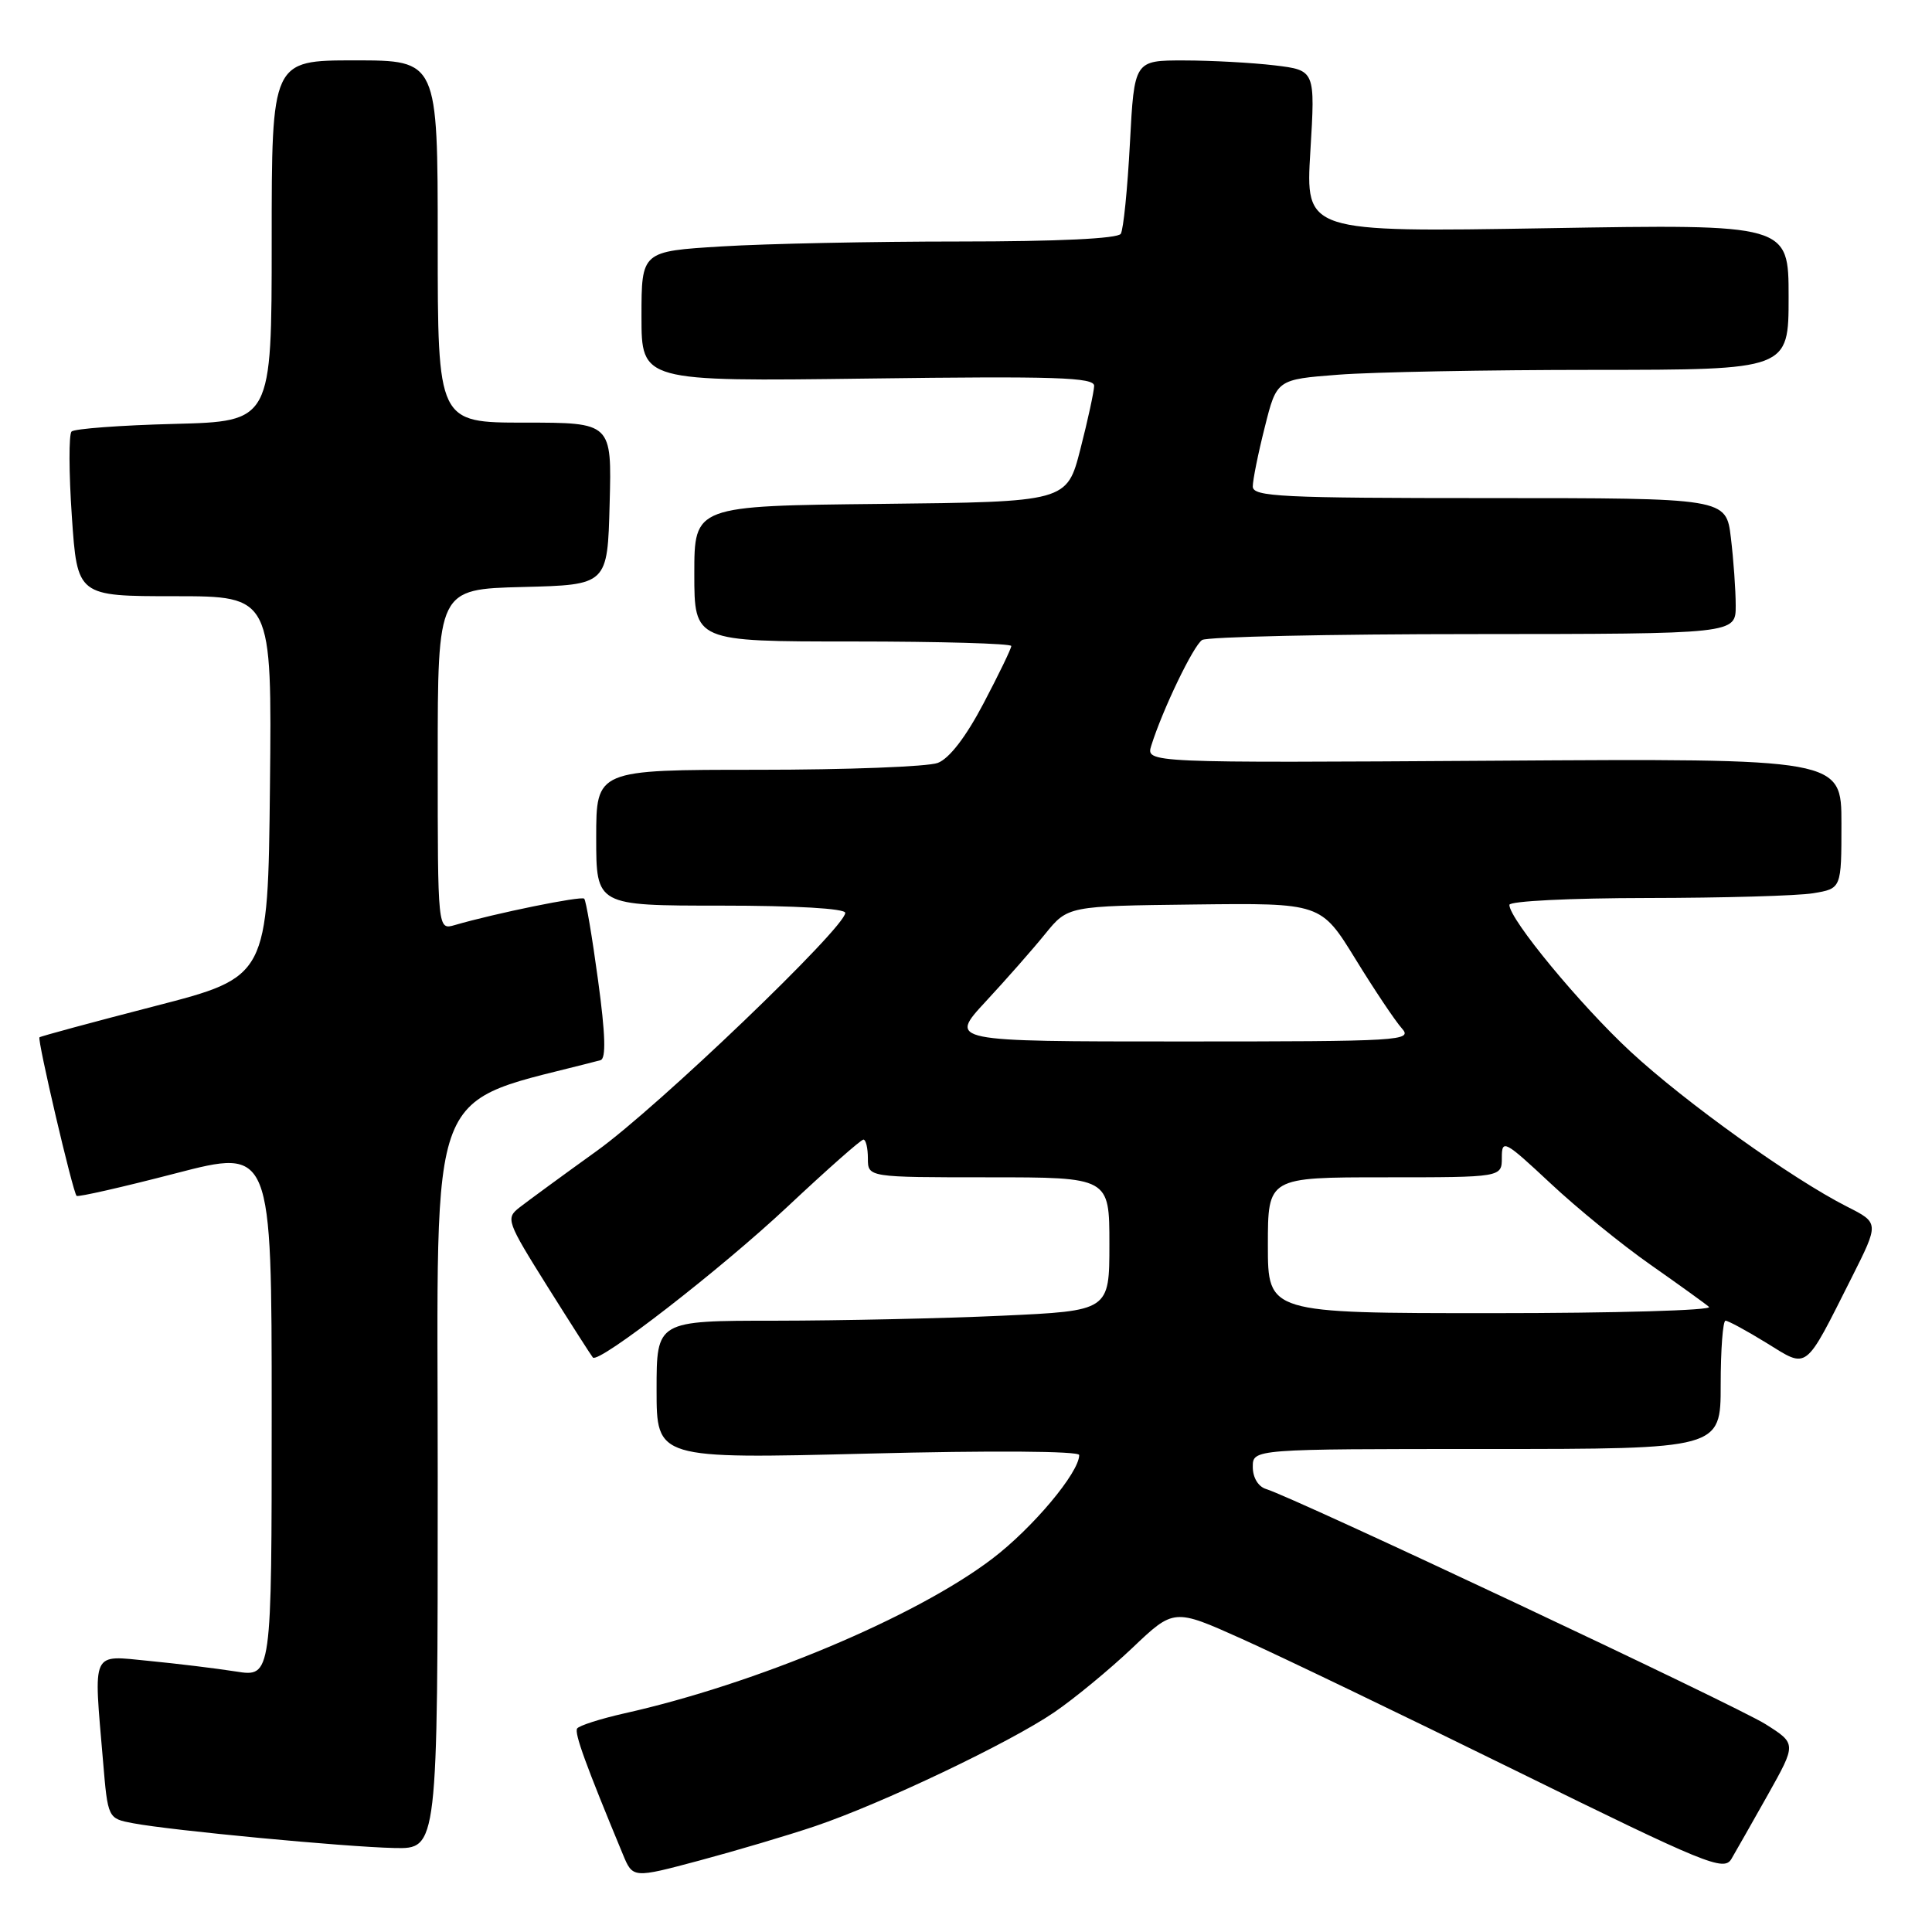 <?xml version="1.0" encoding="UTF-8" standalone="no"?>
<!DOCTYPE svg PUBLIC "-//W3C//DTD SVG 1.1//EN" "http://www.w3.org/Graphics/SVG/1.1/DTD/svg11.dtd" >
<svg xmlns="http://www.w3.org/2000/svg" xmlns:xlink="http://www.w3.org/1999/xlink" version="1.1" viewBox="0 0 256 256">
 <g >
 <path fill="currentColor"
d=" M 108.00 241.98 C 116.80 239.01 133.79 230.92 139.69 226.89 C 142.33 225.09 146.99 221.25 150.03 218.37 C 155.55 213.12 155.55 213.12 164.53 217.15 C 169.46 219.36 185.84 227.24 200.92 234.66 C 226.11 247.05 228.42 248.00 229.42 246.32 C 230.01 245.32 232.19 241.47 234.27 237.78 C 238.04 231.05 238.04 231.05 233.94 228.46 C 230.04 226.00 171.45 198.41 167.75 197.30 C 166.72 196.98 166.00 195.79 166.00 194.38 C 166.00 192.00 166.00 192.00 197.00 192.00 C 228.00 192.00 228.00 192.00 228.00 183.50 C 228.00 178.82 228.29 175.00 228.64 175.00 C 228.99 175.00 231.43 176.32 234.06 177.94 C 239.64 181.38 239.03 181.84 245.37 169.26 C 249.00 162.04 249.00 162.04 244.75 159.89 C 237.45 156.19 223.33 146.08 216.06 139.35 C 209.40 133.18 200.00 121.80 200.00 119.90 C 200.00 119.40 208.10 119.00 218.25 118.99 C 228.29 118.98 238.19 118.70 240.25 118.36 C 244.00 117.74 244.00 117.74 244.00 109.12 C 244.00 100.50 244.00 100.50 197.92 100.80 C 151.84 101.09 151.84 101.09 152.55 98.80 C 154.05 94.02 158.13 85.54 159.29 84.80 C 159.96 84.38 176.14 84.02 195.25 84.02 C 230.00 84.00 230.00 84.00 229.99 80.25 C 229.99 78.19 229.70 74.14 229.35 71.25 C 228.72 66.00 228.72 66.00 197.36 66.00 C 169.75 66.00 166.00 65.82 166.00 64.46 C 166.00 63.61 166.71 60.07 167.59 56.60 C 169.17 50.28 169.17 50.28 177.34 49.65 C 181.83 49.30 197.09 49.01 211.25 49.01 C 237.00 49.00 237.00 49.00 237.00 39.35 C 237.00 29.70 237.00 29.70 204.99 30.24 C 172.98 30.77 172.98 30.77 173.63 20.04 C 174.28 9.31 174.28 9.31 168.89 8.66 C 165.93 8.31 160.53 8.01 156.90 8.01 C 150.30 8.00 150.30 8.00 149.72 18.98 C 149.40 25.02 148.86 30.42 148.51 30.98 C 148.12 31.62 140.13 32.00 127.10 32.00 C 115.66 32.00 101.52 32.29 95.66 32.65 C 85.00 33.30 85.00 33.30 85.00 41.93 C 85.00 50.55 85.00 50.55 115.00 50.16 C 139.90 49.83 145.00 50.00 144.98 51.13 C 144.96 51.88 144.15 55.65 143.16 59.50 C 141.37 66.50 141.37 66.50 116.69 66.77 C 92.00 67.03 92.00 67.03 92.00 76.02 C 92.00 85.00 92.00 85.00 113.00 85.00 C 124.55 85.00 134.00 85.27 134.00 85.60 C 134.00 85.94 132.35 89.35 130.33 93.19 C 127.99 97.65 125.79 100.51 124.26 101.09 C 122.95 101.59 112.22 102.00 100.43 102.00 C 79.00 102.00 79.00 102.00 79.00 111.00 C 79.00 120.00 79.00 120.00 95.50 120.00 C 105.41 120.00 112.00 120.38 112.00 120.96 C 112.00 122.90 87.19 146.68 79.08 152.50 C 74.49 155.80 69.88 159.18 68.83 160.00 C 66.99 161.44 67.13 161.83 72.56 170.50 C 75.67 175.45 78.37 179.67 78.56 179.88 C 79.35 180.71 95.49 168.20 104.37 159.87 C 109.57 154.99 114.08 151.00 114.41 151.00 C 114.73 151.00 115.00 152.12 115.00 153.50 C 115.00 156.00 115.00 156.00 131.00 156.00 C 147.00 156.00 147.00 156.00 147.00 164.84 C 147.00 173.69 147.00 173.69 132.75 174.34 C 124.91 174.70 111.41 174.99 102.75 175.00 C 87.00 175.00 87.00 175.00 87.00 184.15 C 87.00 193.31 87.00 193.31 115.00 192.61 C 131.41 192.19 143.00 192.27 143.00 192.80 C 143.00 195.12 136.81 202.50 131.44 206.57 C 121.31 214.26 100.19 223.13 82.69 227.04 C 79.51 227.76 76.71 228.66 76.47 229.04 C 76.09 229.66 77.63 233.89 82.53 245.70 C 83.85 248.89 83.85 248.89 92.68 246.53 C 97.53 245.23 104.42 243.19 108.00 241.98 Z  M 58.00 195.62 C 58.00 141.77 56.09 146.65 79.57 140.48 C 80.32 140.28 80.23 137.08 79.24 129.85 C 78.47 124.16 77.65 119.31 77.41 119.08 C 77.02 118.69 65.65 121.01 60.25 122.58 C 58.00 123.23 58.00 123.23 58.00 100.65 C 58.00 78.07 58.00 78.07 69.25 77.78 C 80.50 77.50 80.50 77.50 80.78 66.75 C 81.07 56.00 81.07 56.00 69.53 56.00 C 58.00 56.00 58.00 56.00 58.00 32.00 C 58.00 8.00 58.00 8.00 47.00 8.00 C 36.00 8.00 36.00 8.00 36.00 31.92 C 36.00 55.84 36.00 55.84 23.08 56.17 C 15.97 56.35 9.85 56.81 9.48 57.18 C 9.11 57.56 9.12 62.62 9.52 68.43 C 10.24 79.00 10.24 79.00 23.14 79.00 C 36.03 79.00 36.03 79.00 35.77 104.23 C 35.50 129.45 35.50 129.45 20.50 133.32 C 12.25 135.45 5.38 137.31 5.23 137.45 C 4.92 137.75 9.65 157.99 10.15 158.46 C 10.34 158.64 16.24 157.30 23.25 155.48 C 36.00 152.17 36.00 152.17 36.00 187.20 C 36.00 222.23 36.00 222.23 31.25 221.48 C 28.64 221.07 23.46 220.44 19.75 220.08 C 12.00 219.33 12.39 218.48 13.65 233.33 C 14.29 240.96 14.29 240.96 17.64 241.59 C 22.72 242.55 45.74 244.73 52.25 244.87 C 58.00 245.00 58.00 245.00 58.00 195.62 Z  M 168.00 165.00 C 168.00 156.00 168.00 156.00 183.50 156.00 C 199.00 156.00 199.00 156.00 199.00 153.39 C 199.00 150.92 199.36 151.11 205.43 156.78 C 208.96 160.09 214.92 164.94 218.68 167.57 C 222.43 170.20 225.93 172.72 226.45 173.17 C 226.97 173.63 214.03 174.00 197.70 174.00 C 168.00 174.00 168.00 174.00 168.00 165.00 Z  M 130.60 132.72 C 133.30 129.81 136.85 125.78 138.50 123.74 C 141.50 120.05 141.50 120.05 158.27 119.85 C 175.03 119.65 175.03 119.65 179.60 127.07 C 182.11 131.16 184.88 135.29 185.74 136.25 C 187.23 137.91 185.77 138.00 156.51 138.00 C 125.71 138.00 125.71 138.00 130.60 132.72 Z "/>
</g>
</svg>